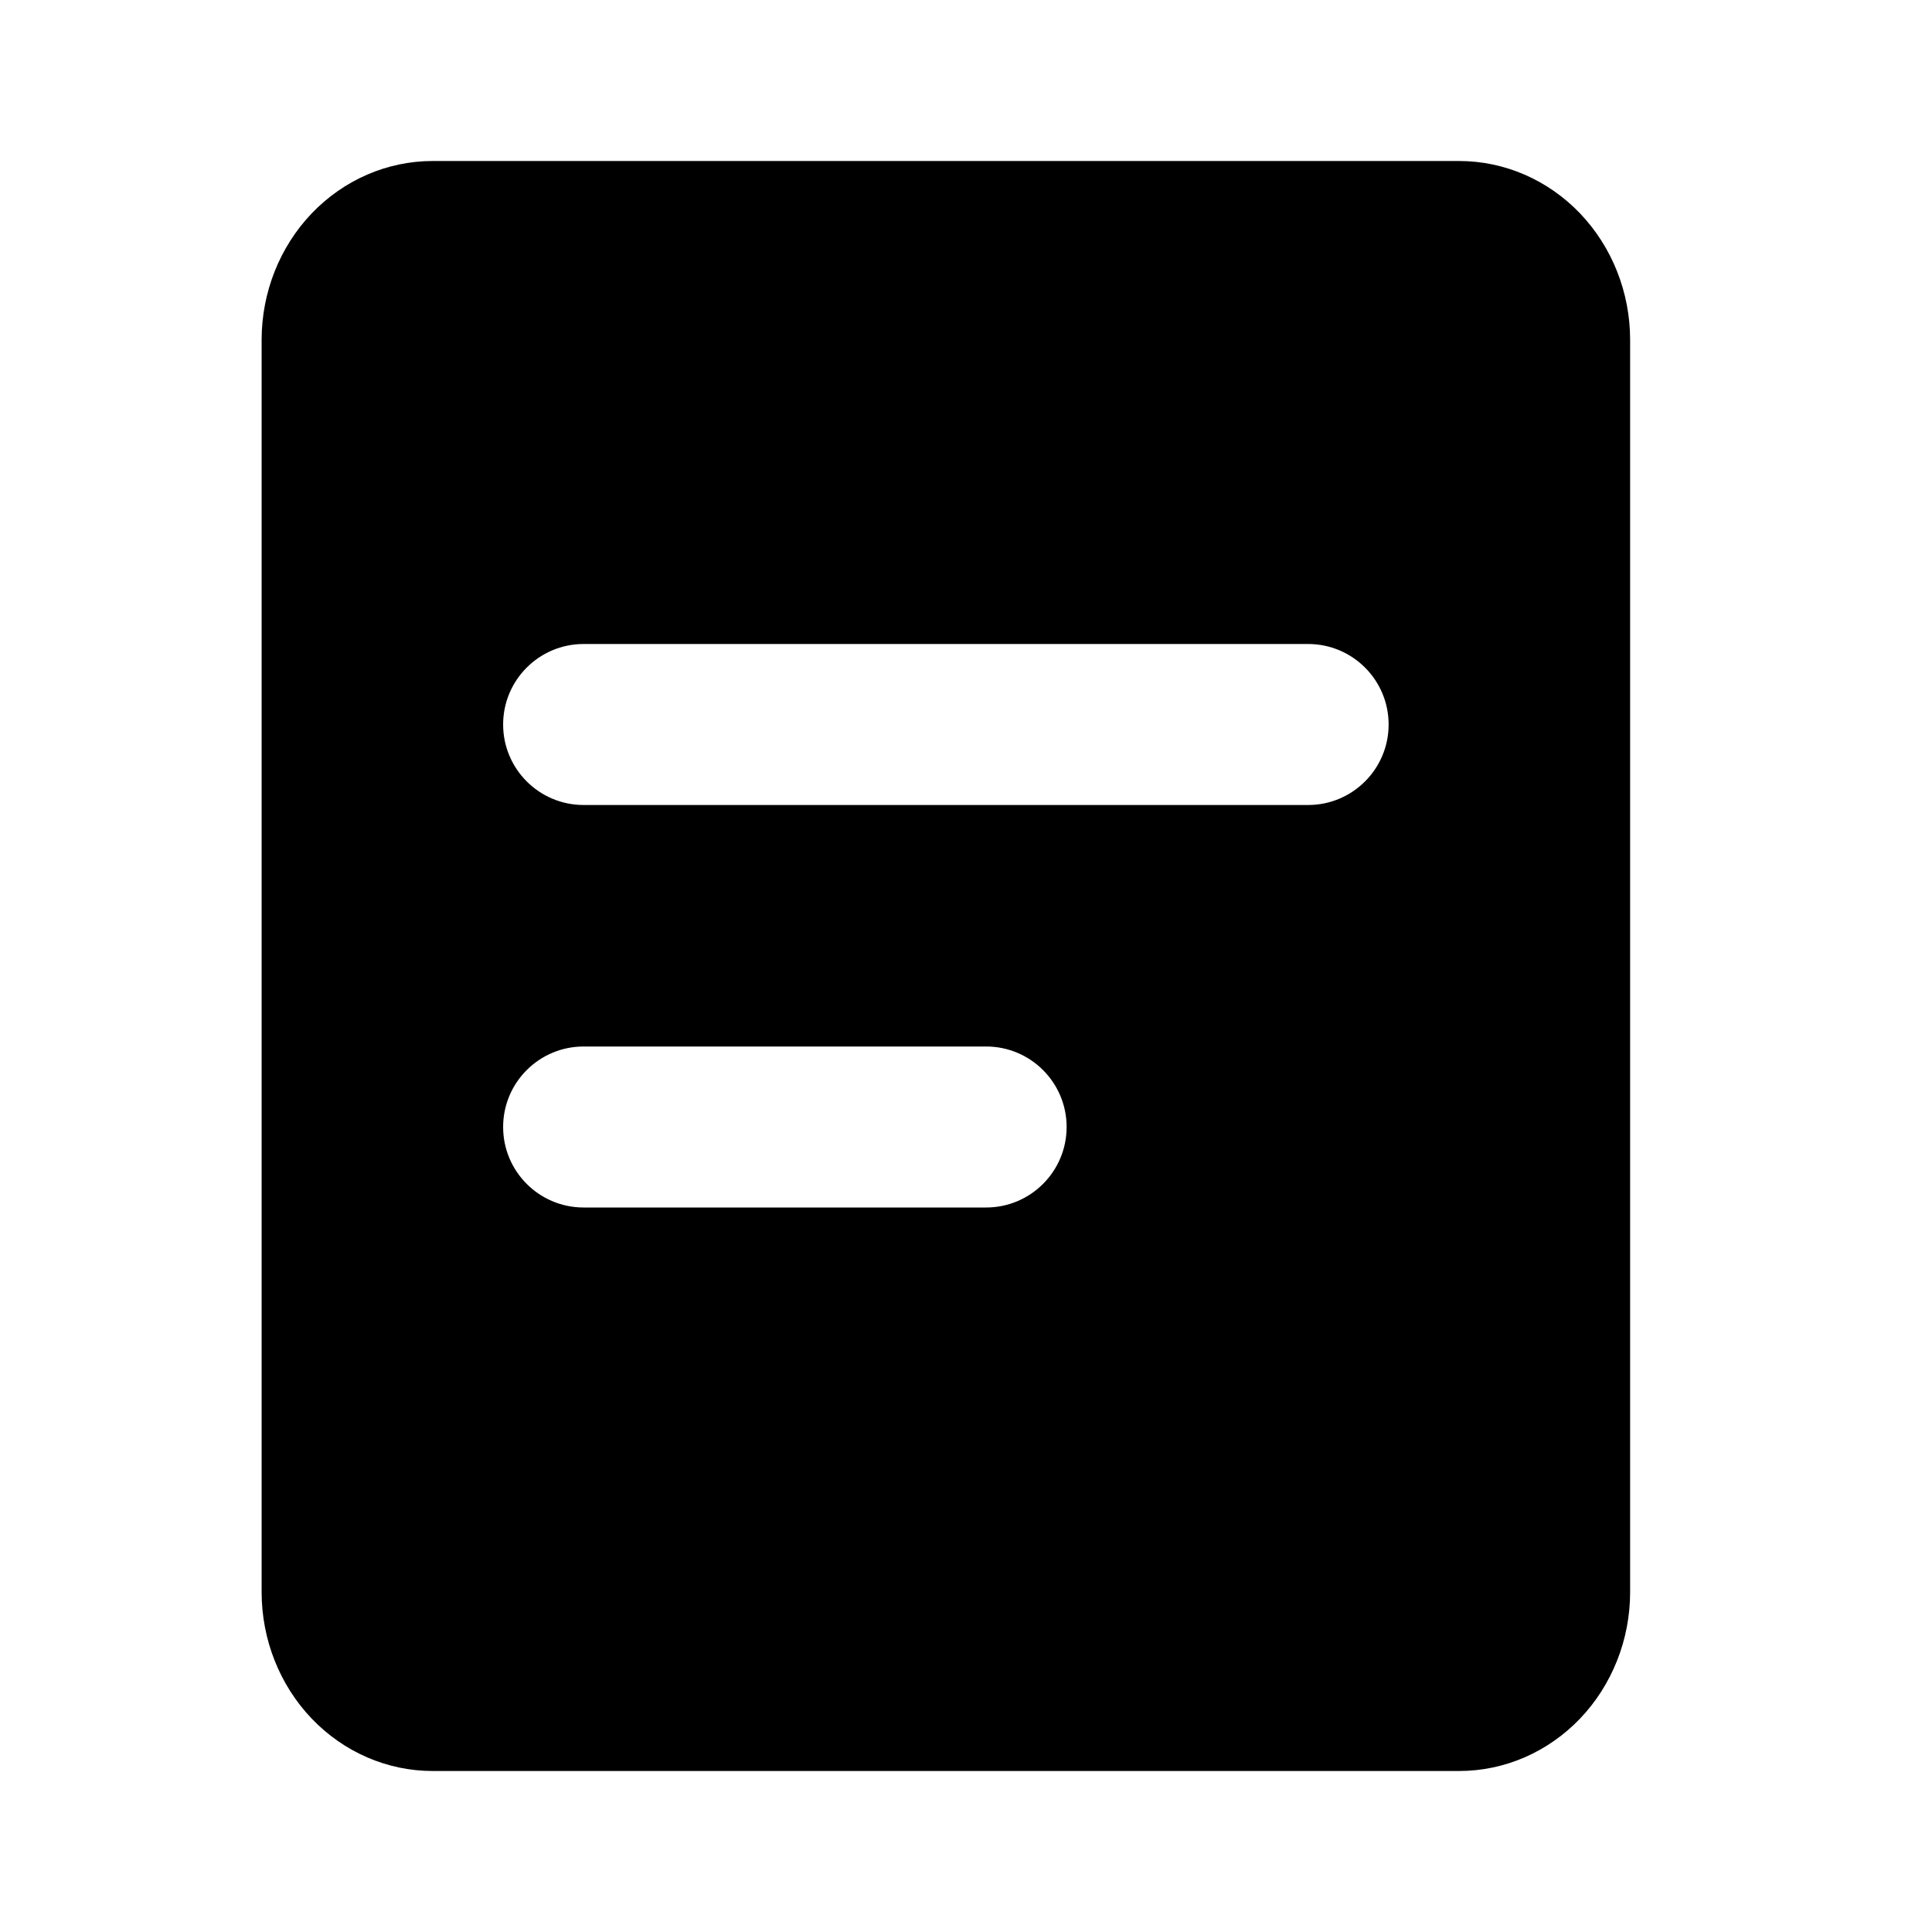 <svg width="24" height="24" viewBox="0 0 24 24" fill="none" xmlns="http://www.w3.org/2000/svg">
<path fill-rule="evenodd" clip-rule="evenodd" d="M18.125 2C18.689 2 19.229 2.234 19.628 2.651C20.026 3.068 20.25 3.633 20.25 4.222V19.778C20.25 20.367 20.026 20.932 19.628 21.349C19.229 21.766 18.689 22 18.125 22H5.375C4.811 22 4.271 21.766 3.872 21.349C3.474 20.932 3.25 20.367 3.25 19.778V4.222C3.25 3.633 3.474 3.068 3.872 2.651C4.271 2.234 4.811 2 5.375 2H18.125ZM6.25 9C6.25 8.448 6.698 8 7.25 8H16.25C16.802 8 17.25 8.448 17.25 9C17.25 9.552 16.802 10 16.25 10H7.25C6.698 10 6.25 9.552 6.25 9ZM7.25 13C6.698 13 6.25 13.448 6.25 14C6.25 14.552 6.698 15 7.25 15H12.25C12.802 15 13.25 14.552 13.25 14C13.25 13.448 12.802 13 12.25 13H7.25Z" fill="black"/>
</svg>
